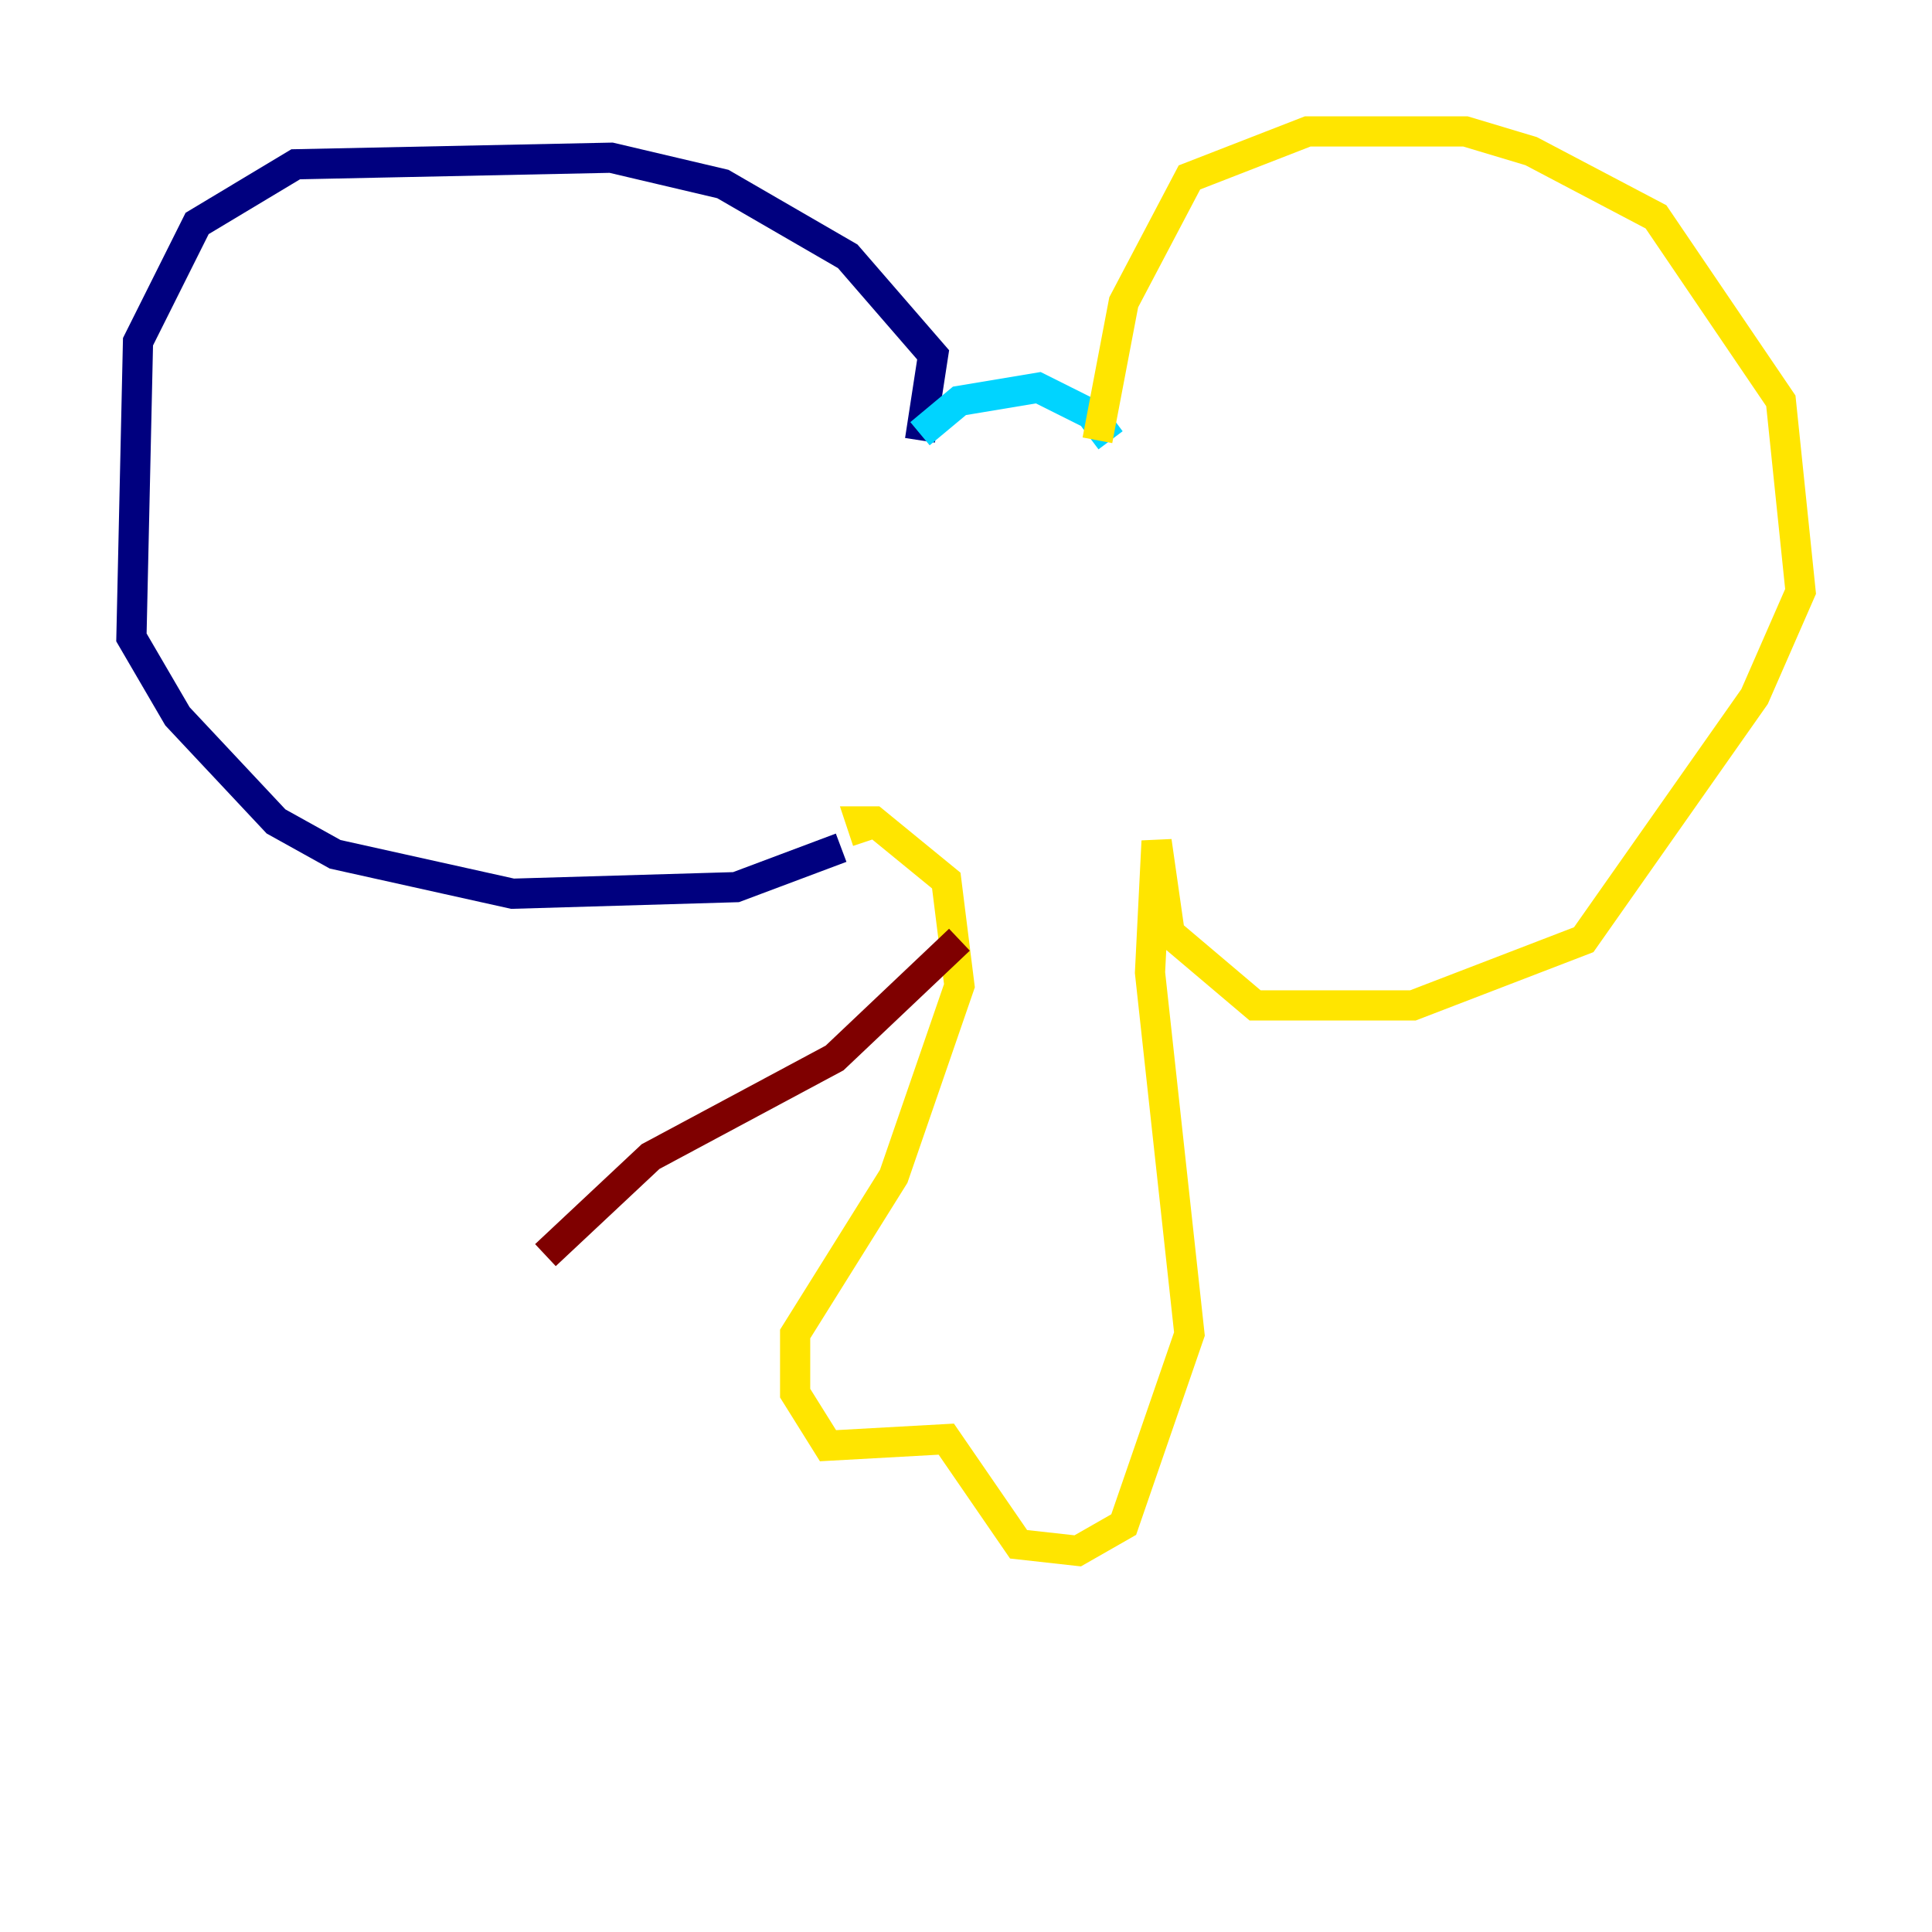 <?xml version="1.0" encoding="utf-8" ?>
<svg baseProfile="tiny" height="128" version="1.2" viewBox="0,0,128,128" width="128" xmlns="http://www.w3.org/2000/svg" xmlns:ev="http://www.w3.org/2001/xml-events" xmlns:xlink="http://www.w3.org/1999/xlink"><defs /><polyline fill="none" points="60.952,29.17 61.823,23.51 56.163,16.98 47.891,12.191 40.49,10.449 19.592,10.884 13.061,14.803 9.143,22.64 8.707,42.231 11.755,47.456 18.286,54.422 22.204,56.599 33.959,59.211 48.762,58.776 55.728,56.163" stroke="#00007f" stroke-width="2" /><polyline fill="none" points="60.952,28.735 63.565,26.558 68.789,25.687 72.272,27.429 73.578,29.17" stroke="#00d4ff" stroke-width="2" /><polyline fill="none" points="72.707,29.17 74.449,20.027 78.803,11.755 86.639,8.707 97.088,8.707 101.442,10.014 109.714,14.367 117.986,26.558 119.293,39.184 116.245,46.15 104.925,62.258 93.605,66.612 83.156,66.612 77.497,61.823 76.626,55.728 76.191,64.435 78.803,88.381 74.449,101.007 71.401,102.748 67.483,102.313 62.694,95.347 54.857,95.782 52.68,92.299 52.68,88.381 59.211,77.932 63.565,65.306 62.694,58.34 57.905,54.422 57.034,54.422 57.469,55.728" stroke="#ffe500" stroke-width="2" /><polyline fill="none" points="63.565,62.258 55.292,70.095 43.102,76.626 36.136,83.156" stroke="#7f0000" stroke-width="2" /></svg>
